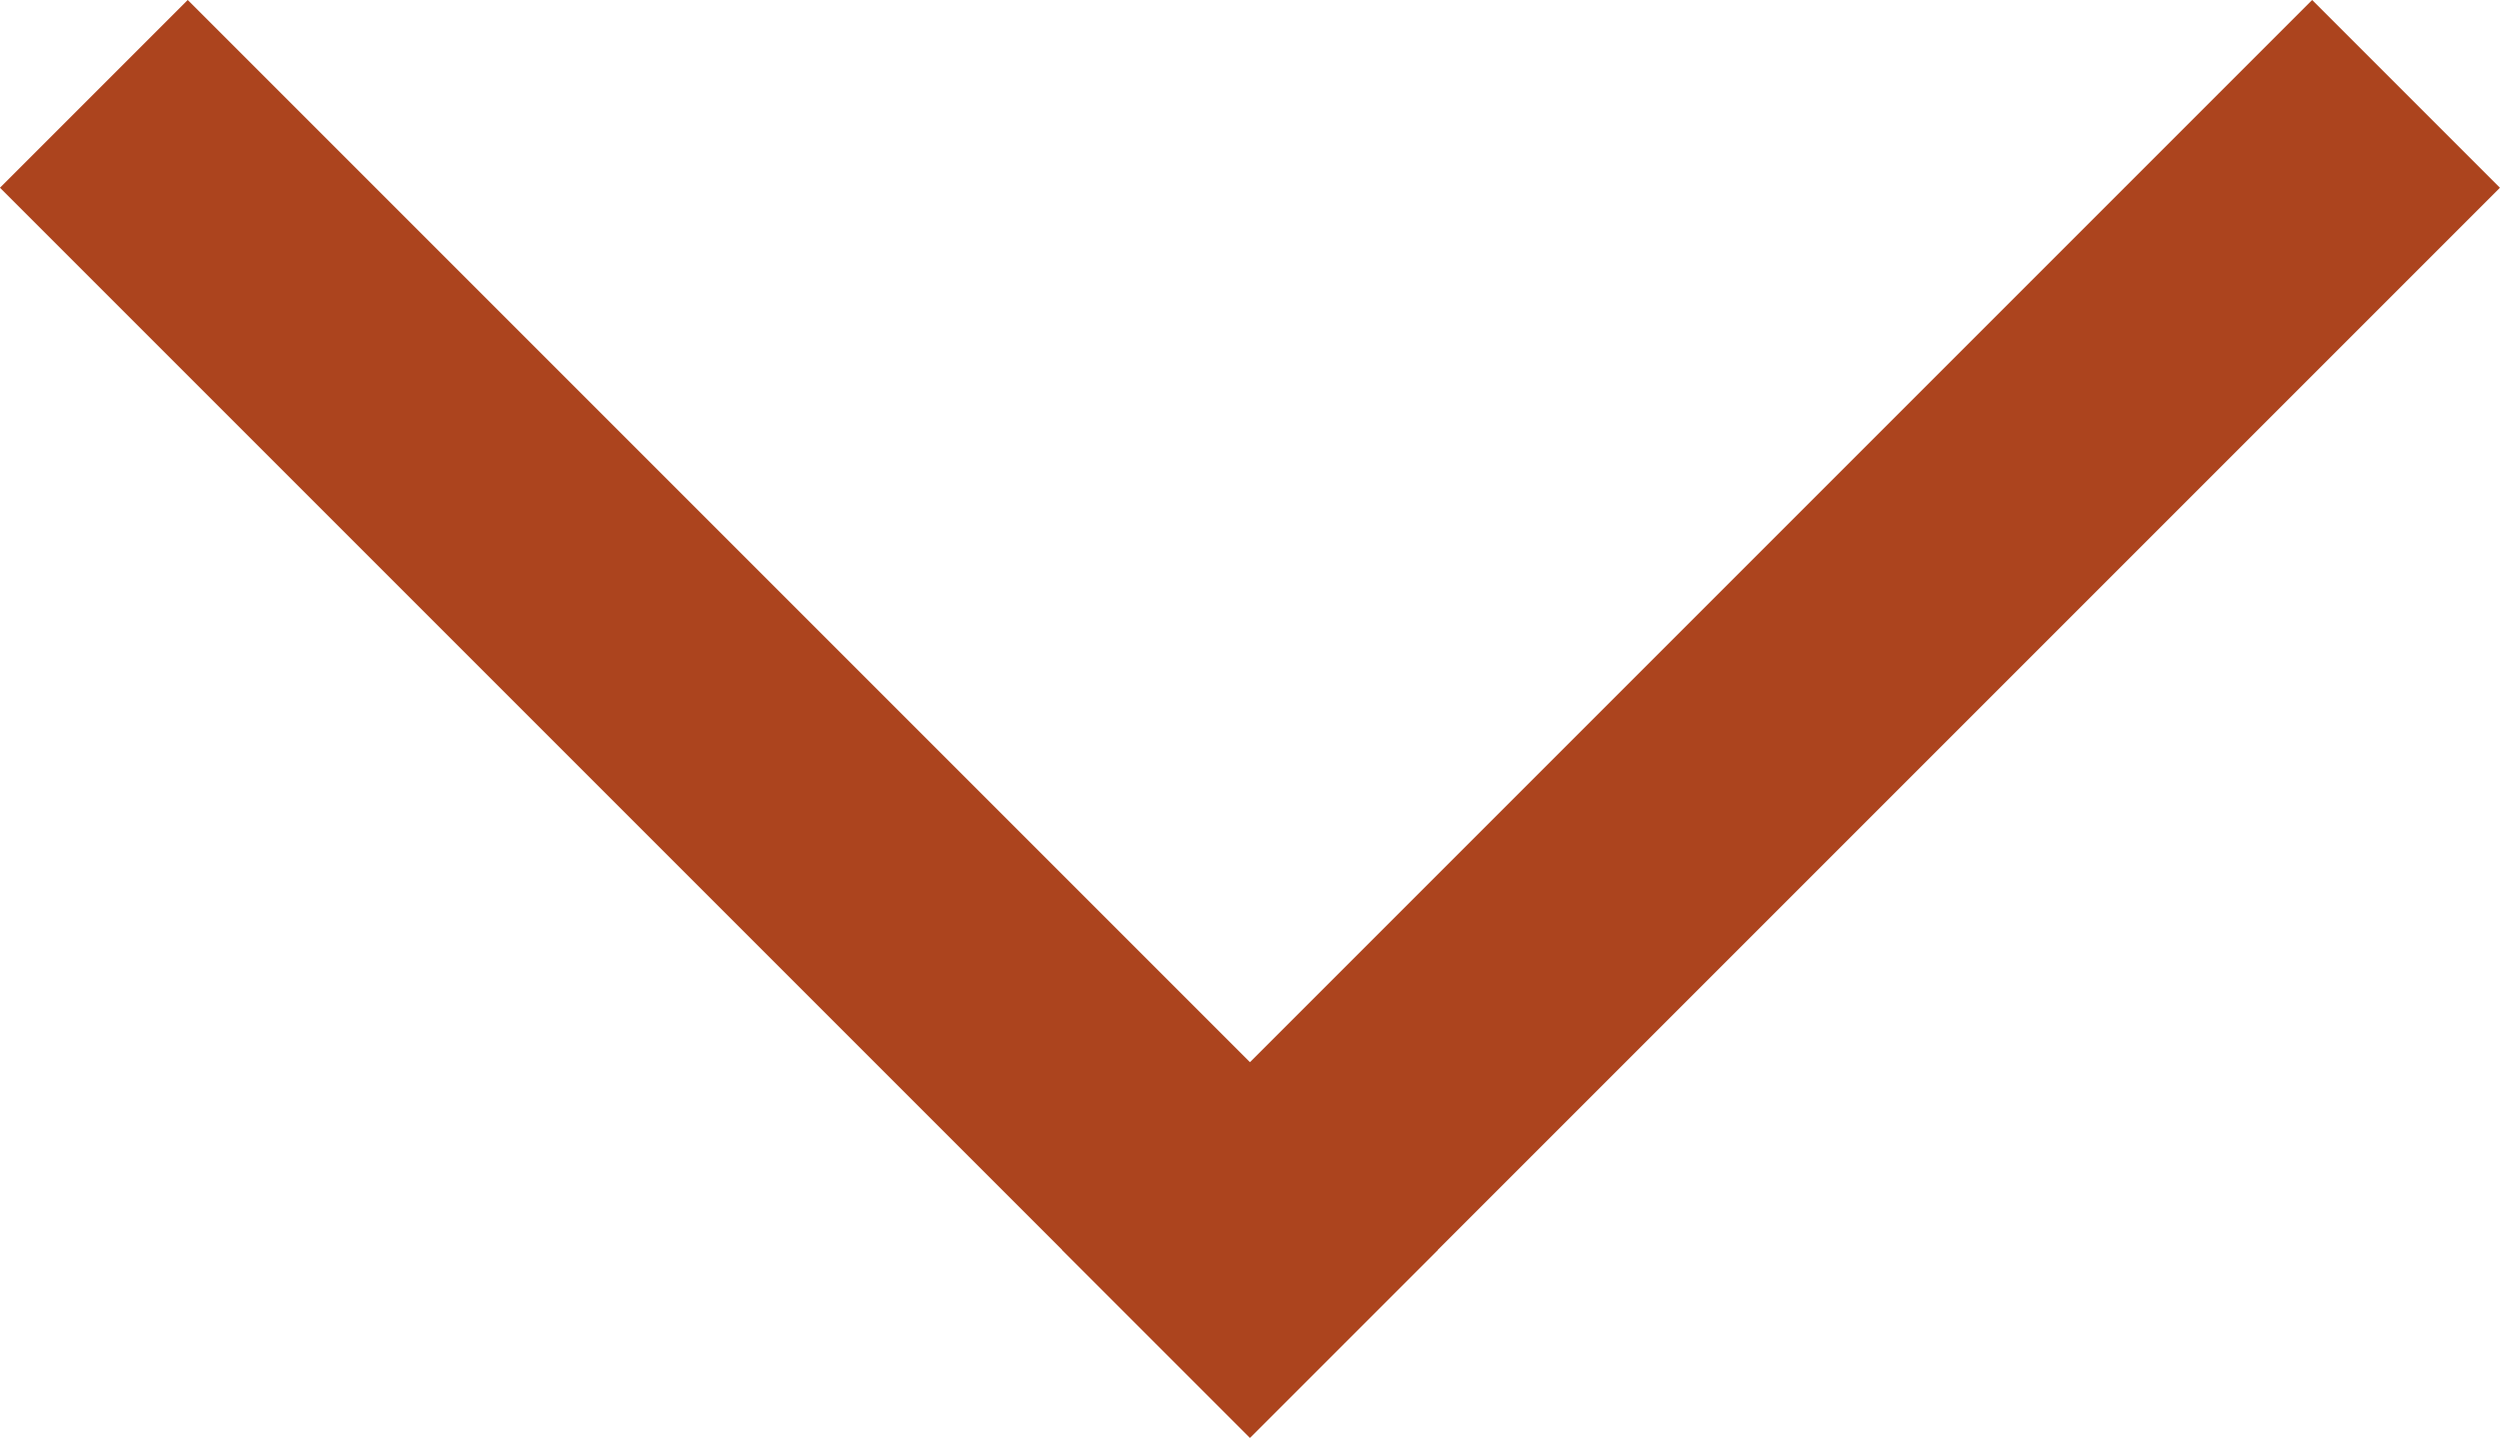 <svg xmlns="http://www.w3.org/2000/svg" width="28.243" height="16.243"><g data-name="Group 157" fill="none" stroke="#ac441e" stroke-linecap="square" stroke-width="3"><path data-name="Line 45" d="m2.121 2.121 12 12"/><path data-name="Line 46" d="m26.121 2.121-12 12"/></g></svg>